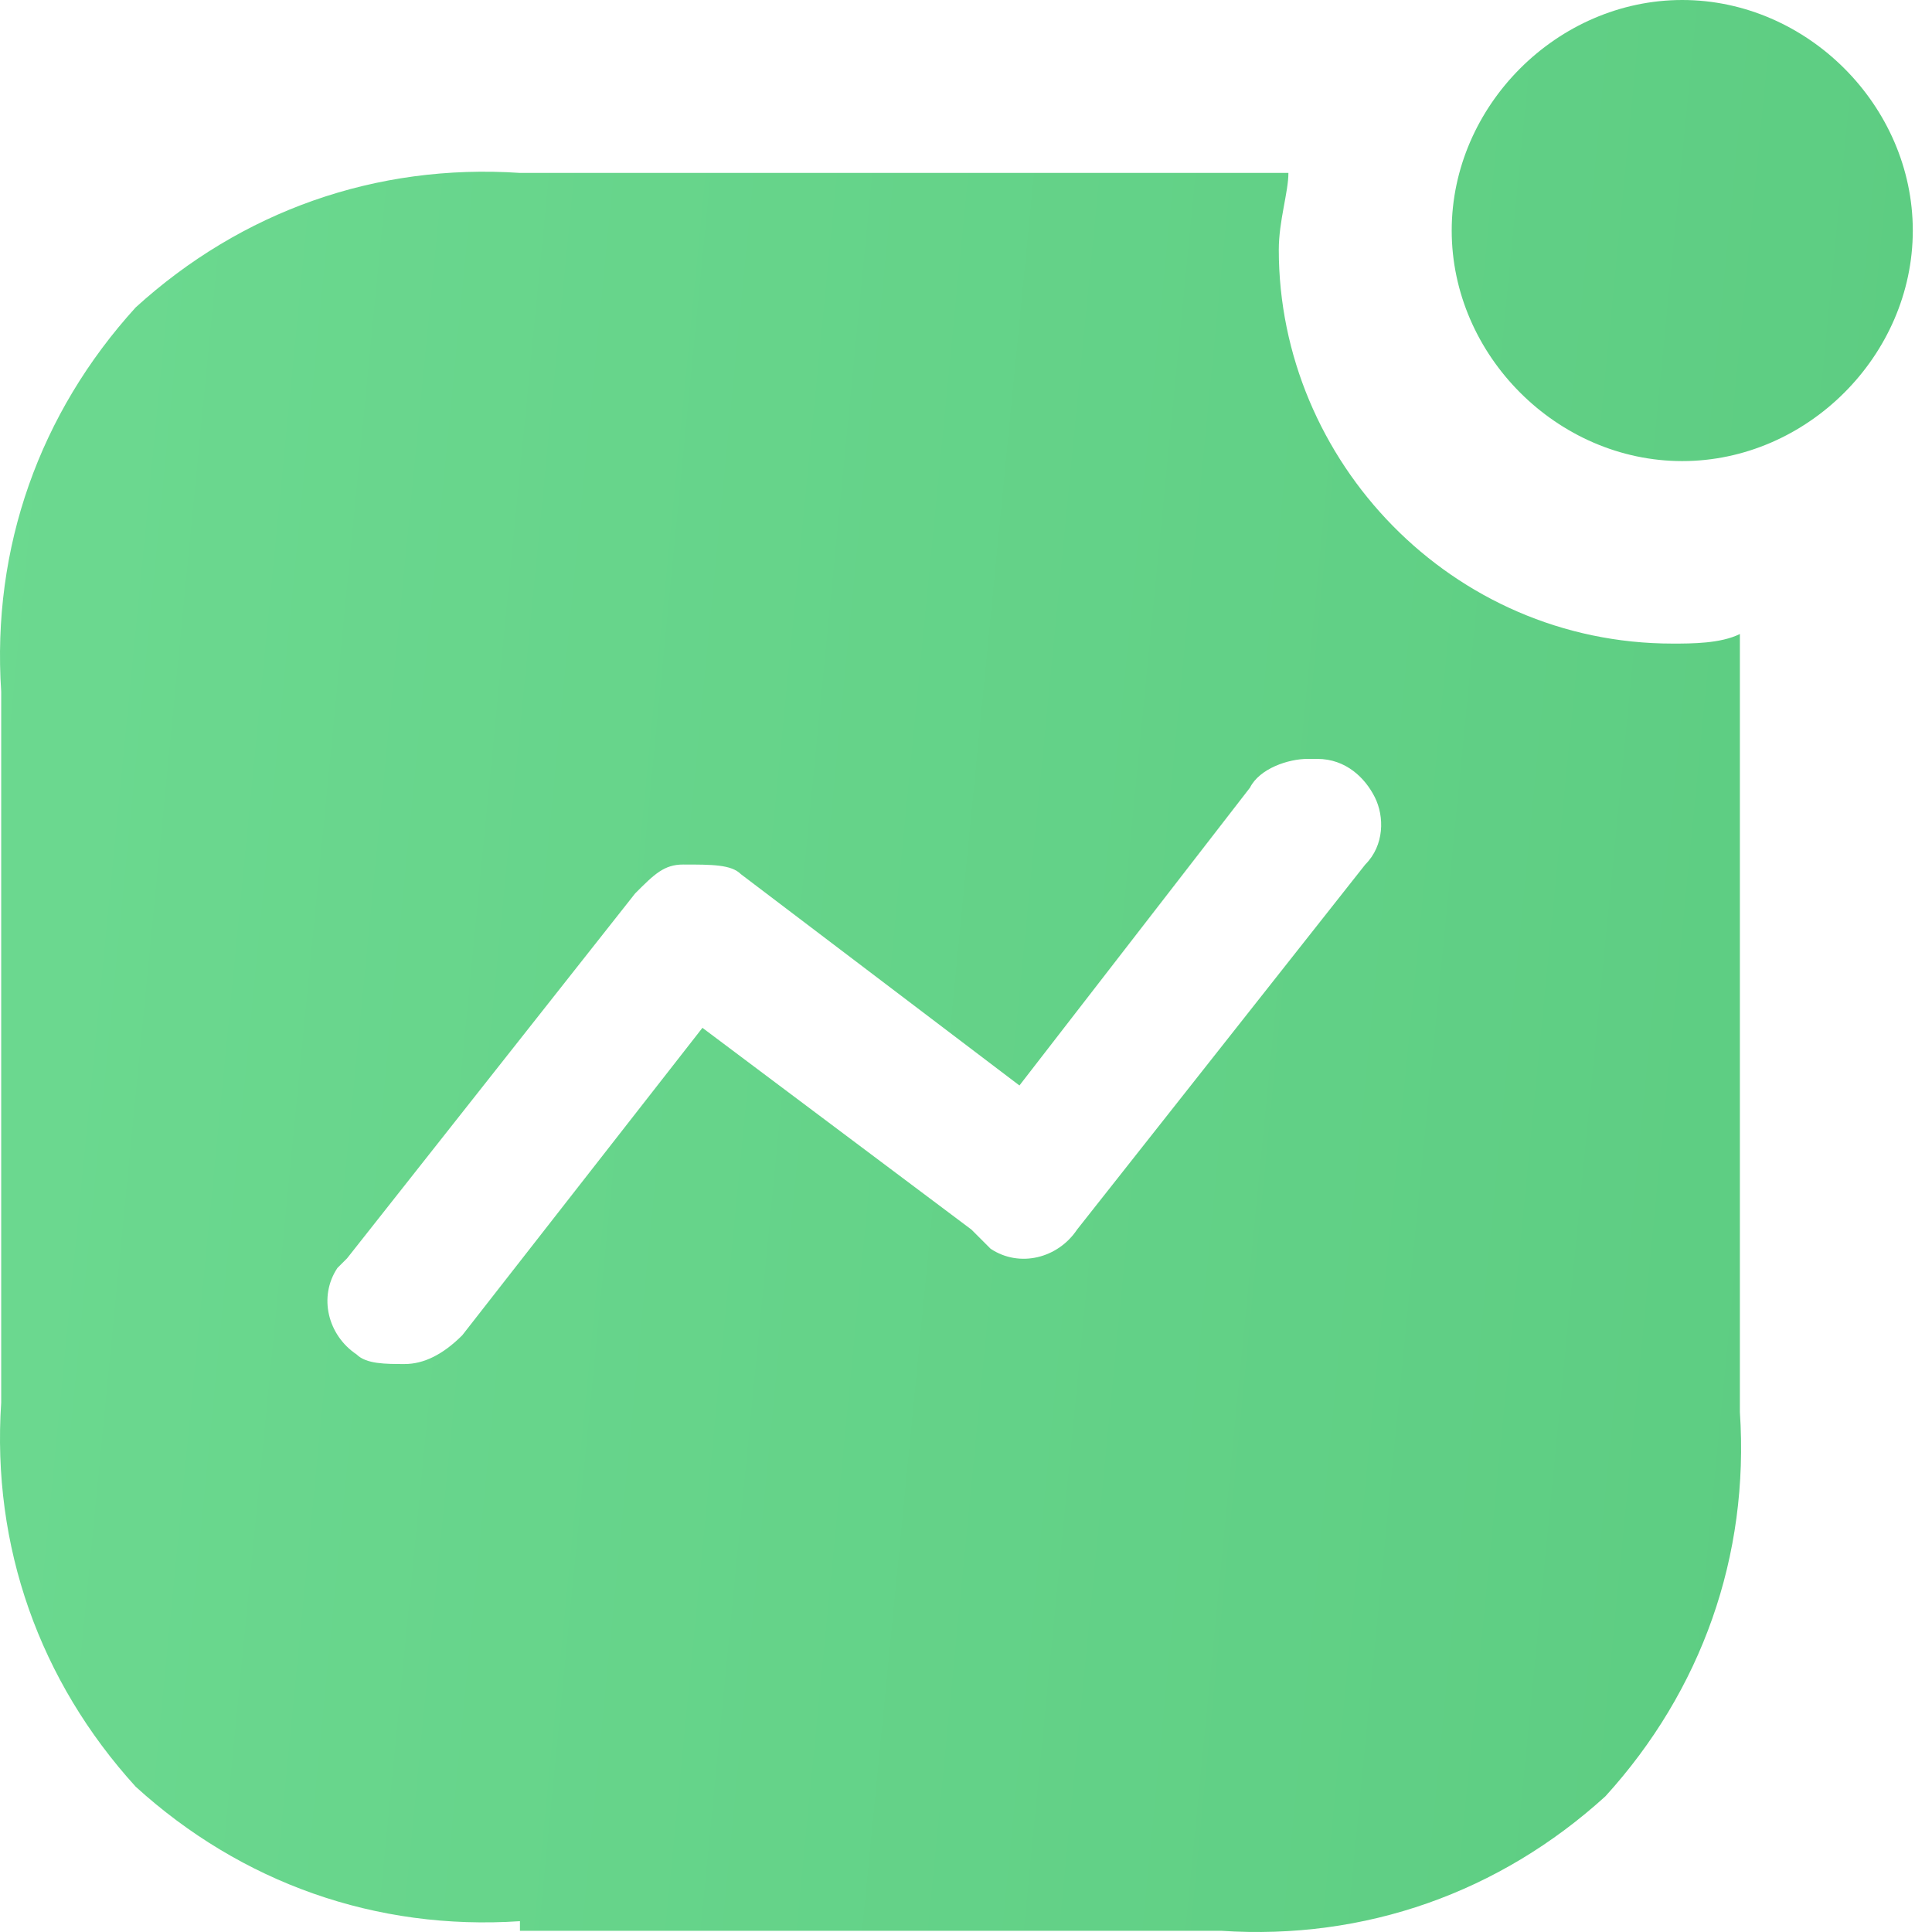 <svg width="50" height="50" viewBox="0 0 50 50" fill="none" xmlns="http://www.w3.org/2000/svg">
<path d="M13.456 49.72C9.727 49.969 6.246 48.726 3.512 46.24C1.026 43.505 -0.217 40.025 0.031 36.296V17.899C-0.217 14.17 1.026 10.69 3.512 7.955C6.246 5.469 9.727 4.226 13.456 4.475H33.344C33.344 4.972 33.095 5.718 33.095 6.464C33.095 11.933 37.57 16.656 43.288 16.656C43.785 16.656 44.531 16.656 45.028 16.408V36.544C45.277 40.273 44.034 43.754 41.548 46.488C38.813 48.974 35.333 50.217 31.604 49.969H13.456V49.72ZM17.682 22.374C17.185 22.374 16.936 22.623 16.439 23.12L8.981 32.567L8.732 32.815C8.235 33.561 8.484 34.556 9.229 35.053C9.478 35.301 9.975 35.301 10.473 35.301C10.97 35.301 11.467 35.053 11.964 34.556L18.179 26.6L25.14 31.821L25.637 32.318C26.383 32.815 27.377 32.567 27.875 31.821L35.333 22.374C35.83 21.877 35.83 21.131 35.581 20.634C35.333 20.137 34.835 19.64 34.09 19.64H33.841C33.344 19.64 32.598 19.888 32.349 20.385L26.383 28.092L19.174 22.623C18.925 22.374 18.428 22.374 17.682 22.374C17.93 22.374 17.93 22.374 17.682 22.374ZM37.57 5.966C37.57 2.735 40.305 0 43.536 0C46.768 0 49.503 2.735 49.503 5.966C49.503 9.198 46.768 11.933 43.536 11.933C40.305 11.933 37.57 9.198 37.57 5.966Z" fill="url(#paint0_linear_903_809)"/>
<defs>
<linearGradient id="paint0_linear_903_809" x1="0" y1="0" x2="53.877" y2="5.269" gradientUnits="userSpaceOnUse">
<stop stop-color="#6CD990"/>
<stop offset="1" stop-color="#5CCC81"/>
</linearGradient>
</defs>
</svg>
